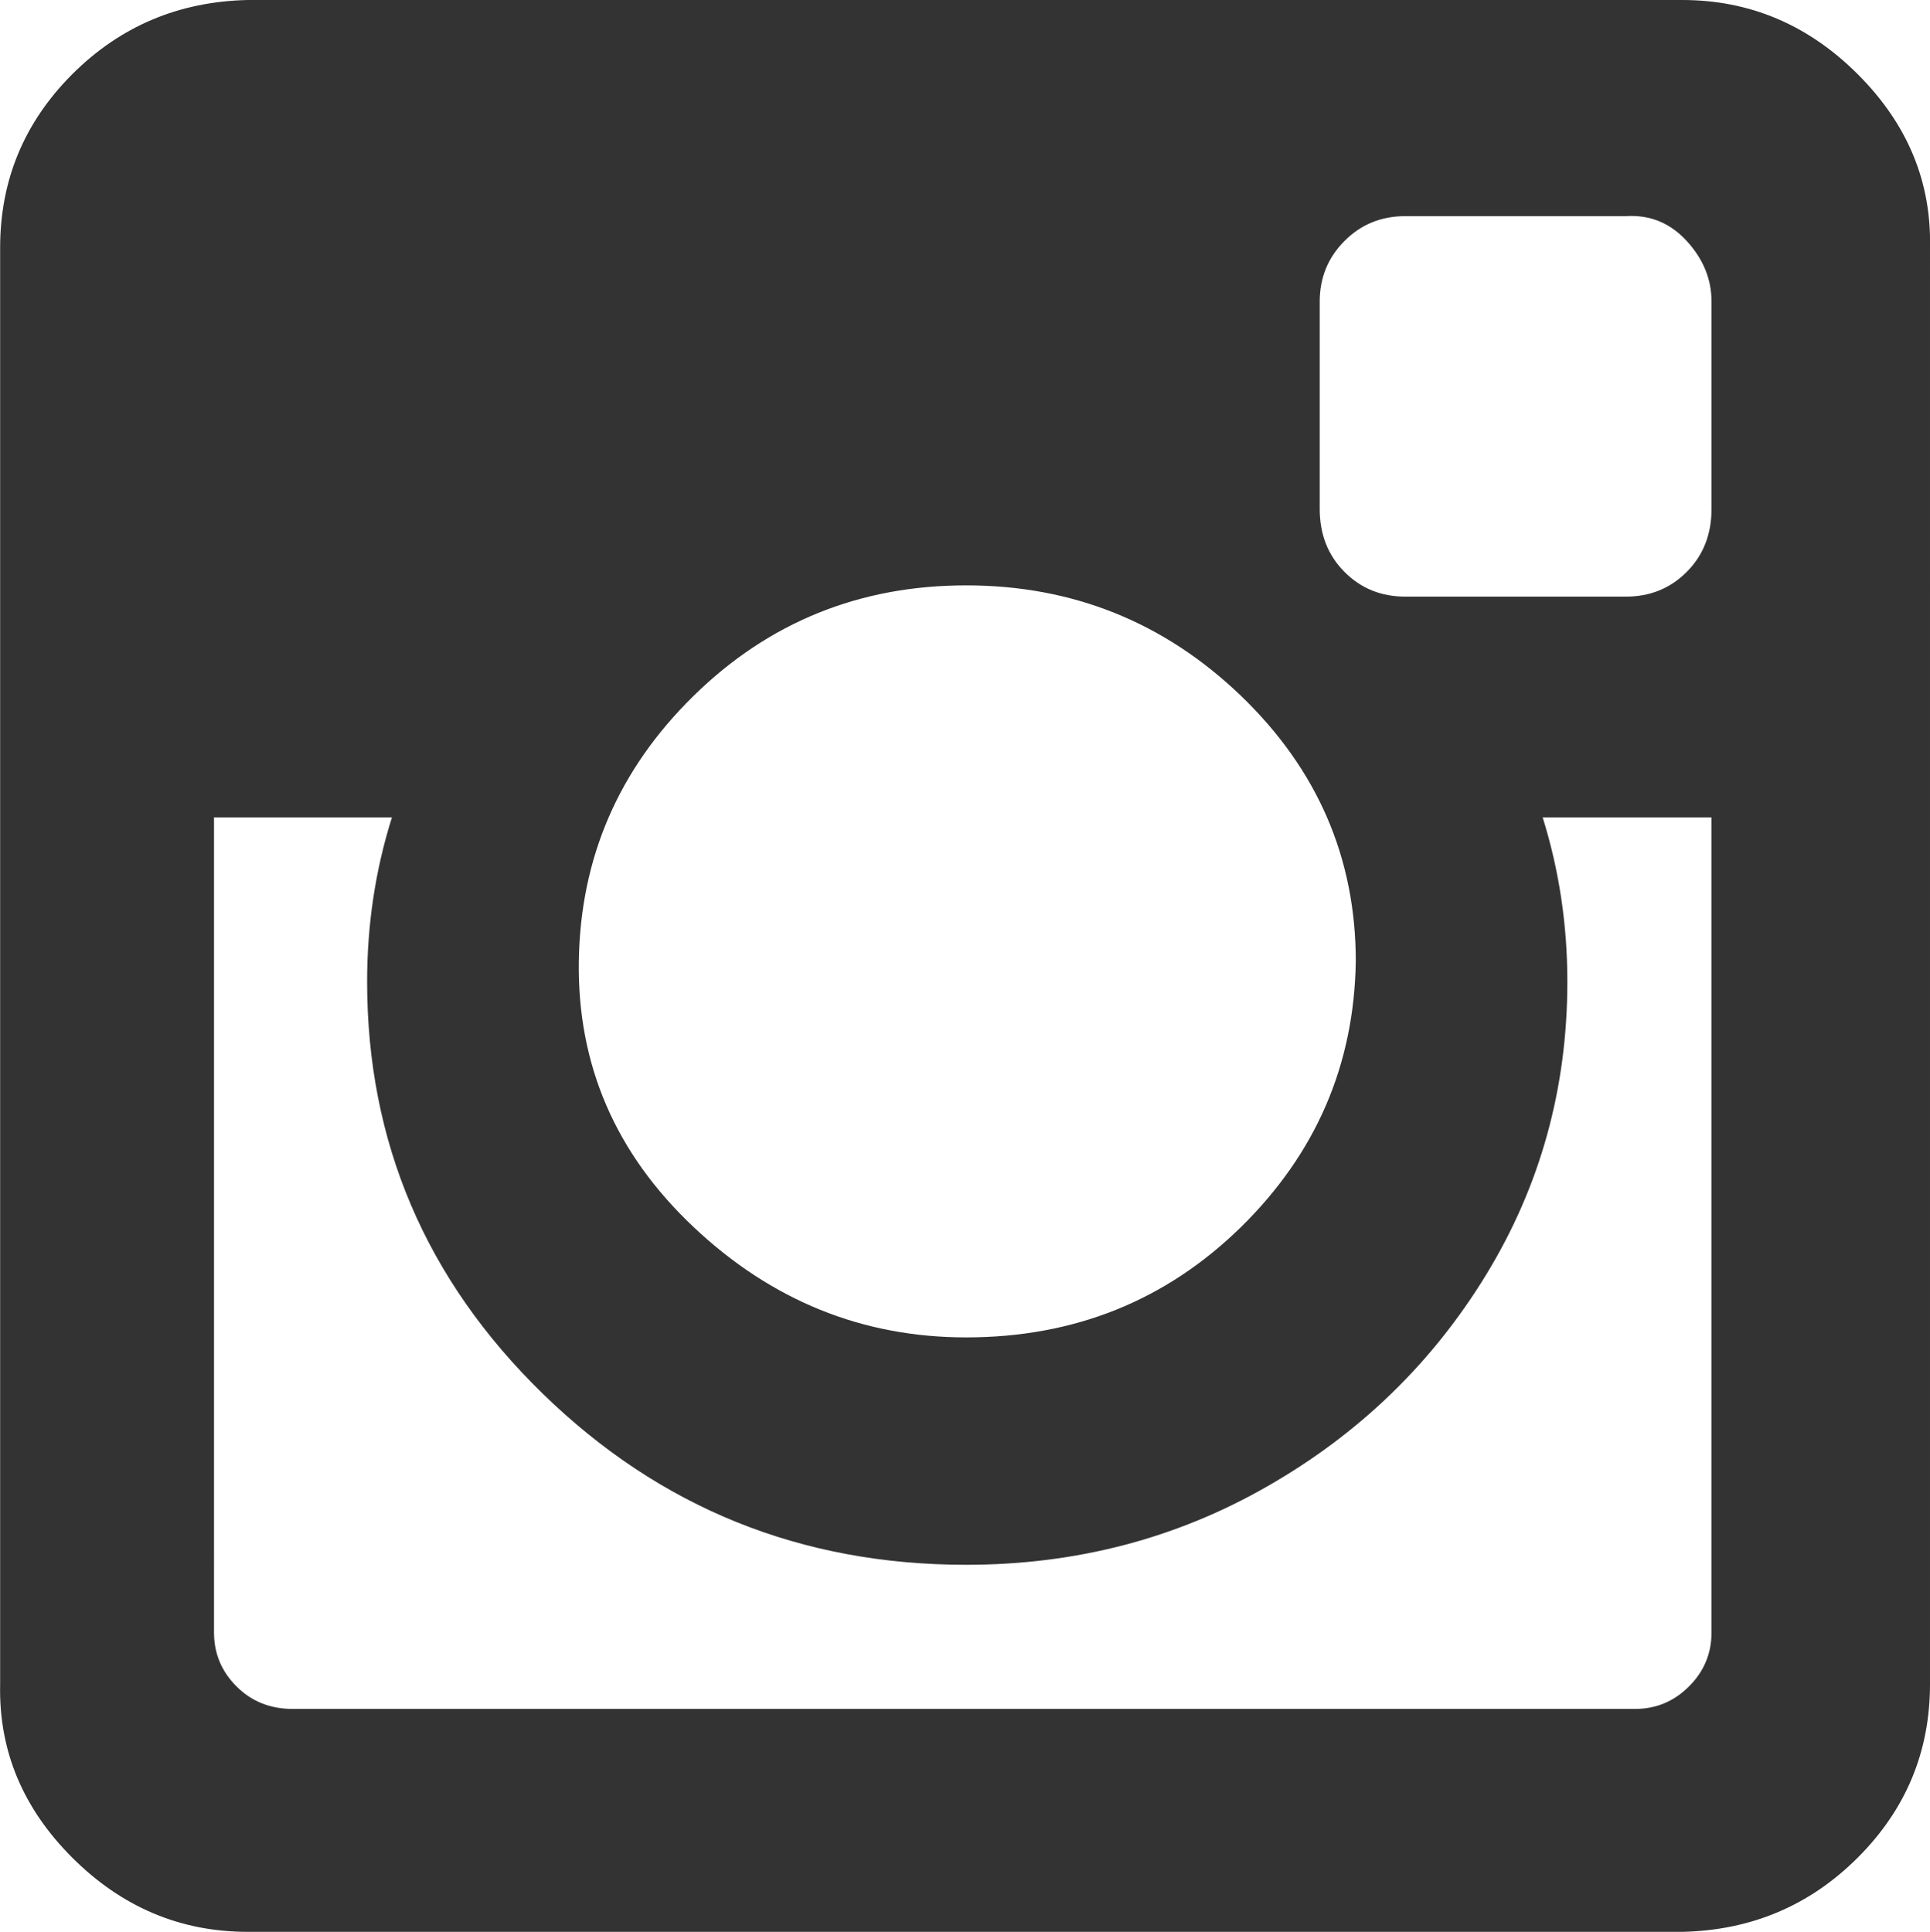 <?xml version="1.0" encoding="utf-8"?>
<!-- Generator: Adobe Illustrator 17.0.0, SVG Export Plug-In . SVG Version: 6.00 Build 0)  -->
<!DOCTYPE svg PUBLIC "-//W3C//DTD SVG 1.1//EN" "http://www.w3.org/Graphics/SVG/1.1/DTD/svg11.dtd">
<svg version="1.1" id="Capa_1" xmlns="http://www.w3.org/2000/svg" xmlns:xlink="http://www.w3.org/1999/xlink" x="0px" y="0px"
	 width="14.231px" height="14.247px" viewBox="0 0 14.231 14.247" style="enable-background:new 0 0 14.231 14.247;"
	 xml:space="preserve">
<g>
	<defs>
		<rect id="SVGID_1_" x="0" y="0" width="14.231" height="14.247"/>
	</defs>
	<clipPath id="SVGID_2_">
		<use xlink:href="#SVGID_1_"  style="overflow:visible;"/>
	</clipPath>
	<path style="clip-path:url(#SVGID_2_);fill:#333333;" d="M13.699,0.548C13.334,0.183,12.902,0,12.404,0H1.827
		C1.318,0.011,0.886,0.194,0.532,0.548C0.178,0.903,0.001,1.329,0.001,1.827V12.42c-0.011,0.488,0.166,0.914,0.531,1.279
		s0.797,0.548,1.295,0.548h10.577c0.509-0.011,0.941-0.194,1.295-0.548s0.532-0.78,0.532-1.279V1.827
		C14.242,1.34,14.065,0.914,13.699,0.548 M12.437,4.218C12.315,4.34,12.166,4.4,11.989,4.4h-1.627c-0.177,0-0.327-0.06-0.448-0.182
		C9.792,4.096,9.731,3.941,9.731,3.753V2.225c0-0.177,0.061-0.326,0.183-0.448c0.121-0.122,0.271-0.183,0.448-0.183h1.627
		c0.177-0.011,0.326,0.05,0.448,0.183c0.122,0.133,0.183,0.282,0.183,0.448v1.528C12.62,3.941,12.559,4.096,12.437,4.218 M9.15,9.05
		C8.596,9.592,7.921,9.863,7.124,9.863c-0.764,0-1.434-0.271-2.009-0.813C4.539,8.507,4.257,7.854,4.268,7.09
		c0.011-0.763,0.293-1.416,0.847-1.959c0.553-0.542,1.223-0.814,2.009-0.814S8.585,4.589,9.15,5.131
		C9.714,5.674,9.997,6.327,9.997,7.09C9.985,7.854,9.703,8.507,9.15,9.05 M12.454,12.437c-0.111,0.111-0.244,0.166-0.398,0.166
		H2.159c-0.166,0-0.304-0.055-0.415-0.166s-0.166-0.243-0.166-0.398V6.028H2.89C2.768,6.415,2.707,6.819,2.707,7.24
		c0,1.184,0.432,2.197,1.295,3.038c0.864,0.842,1.904,1.262,3.122,1.262c0.808,0,1.55-0.193,2.225-0.581
		c0.675-0.387,1.212-0.907,1.611-1.561c0.398-0.653,0.597-1.372,0.597-2.158c0-0.421-0.061-0.825-0.182-1.212h1.245v6.011
		C12.62,12.194,12.565,12.326,12.454,12.437"/>
</g>
</svg>
